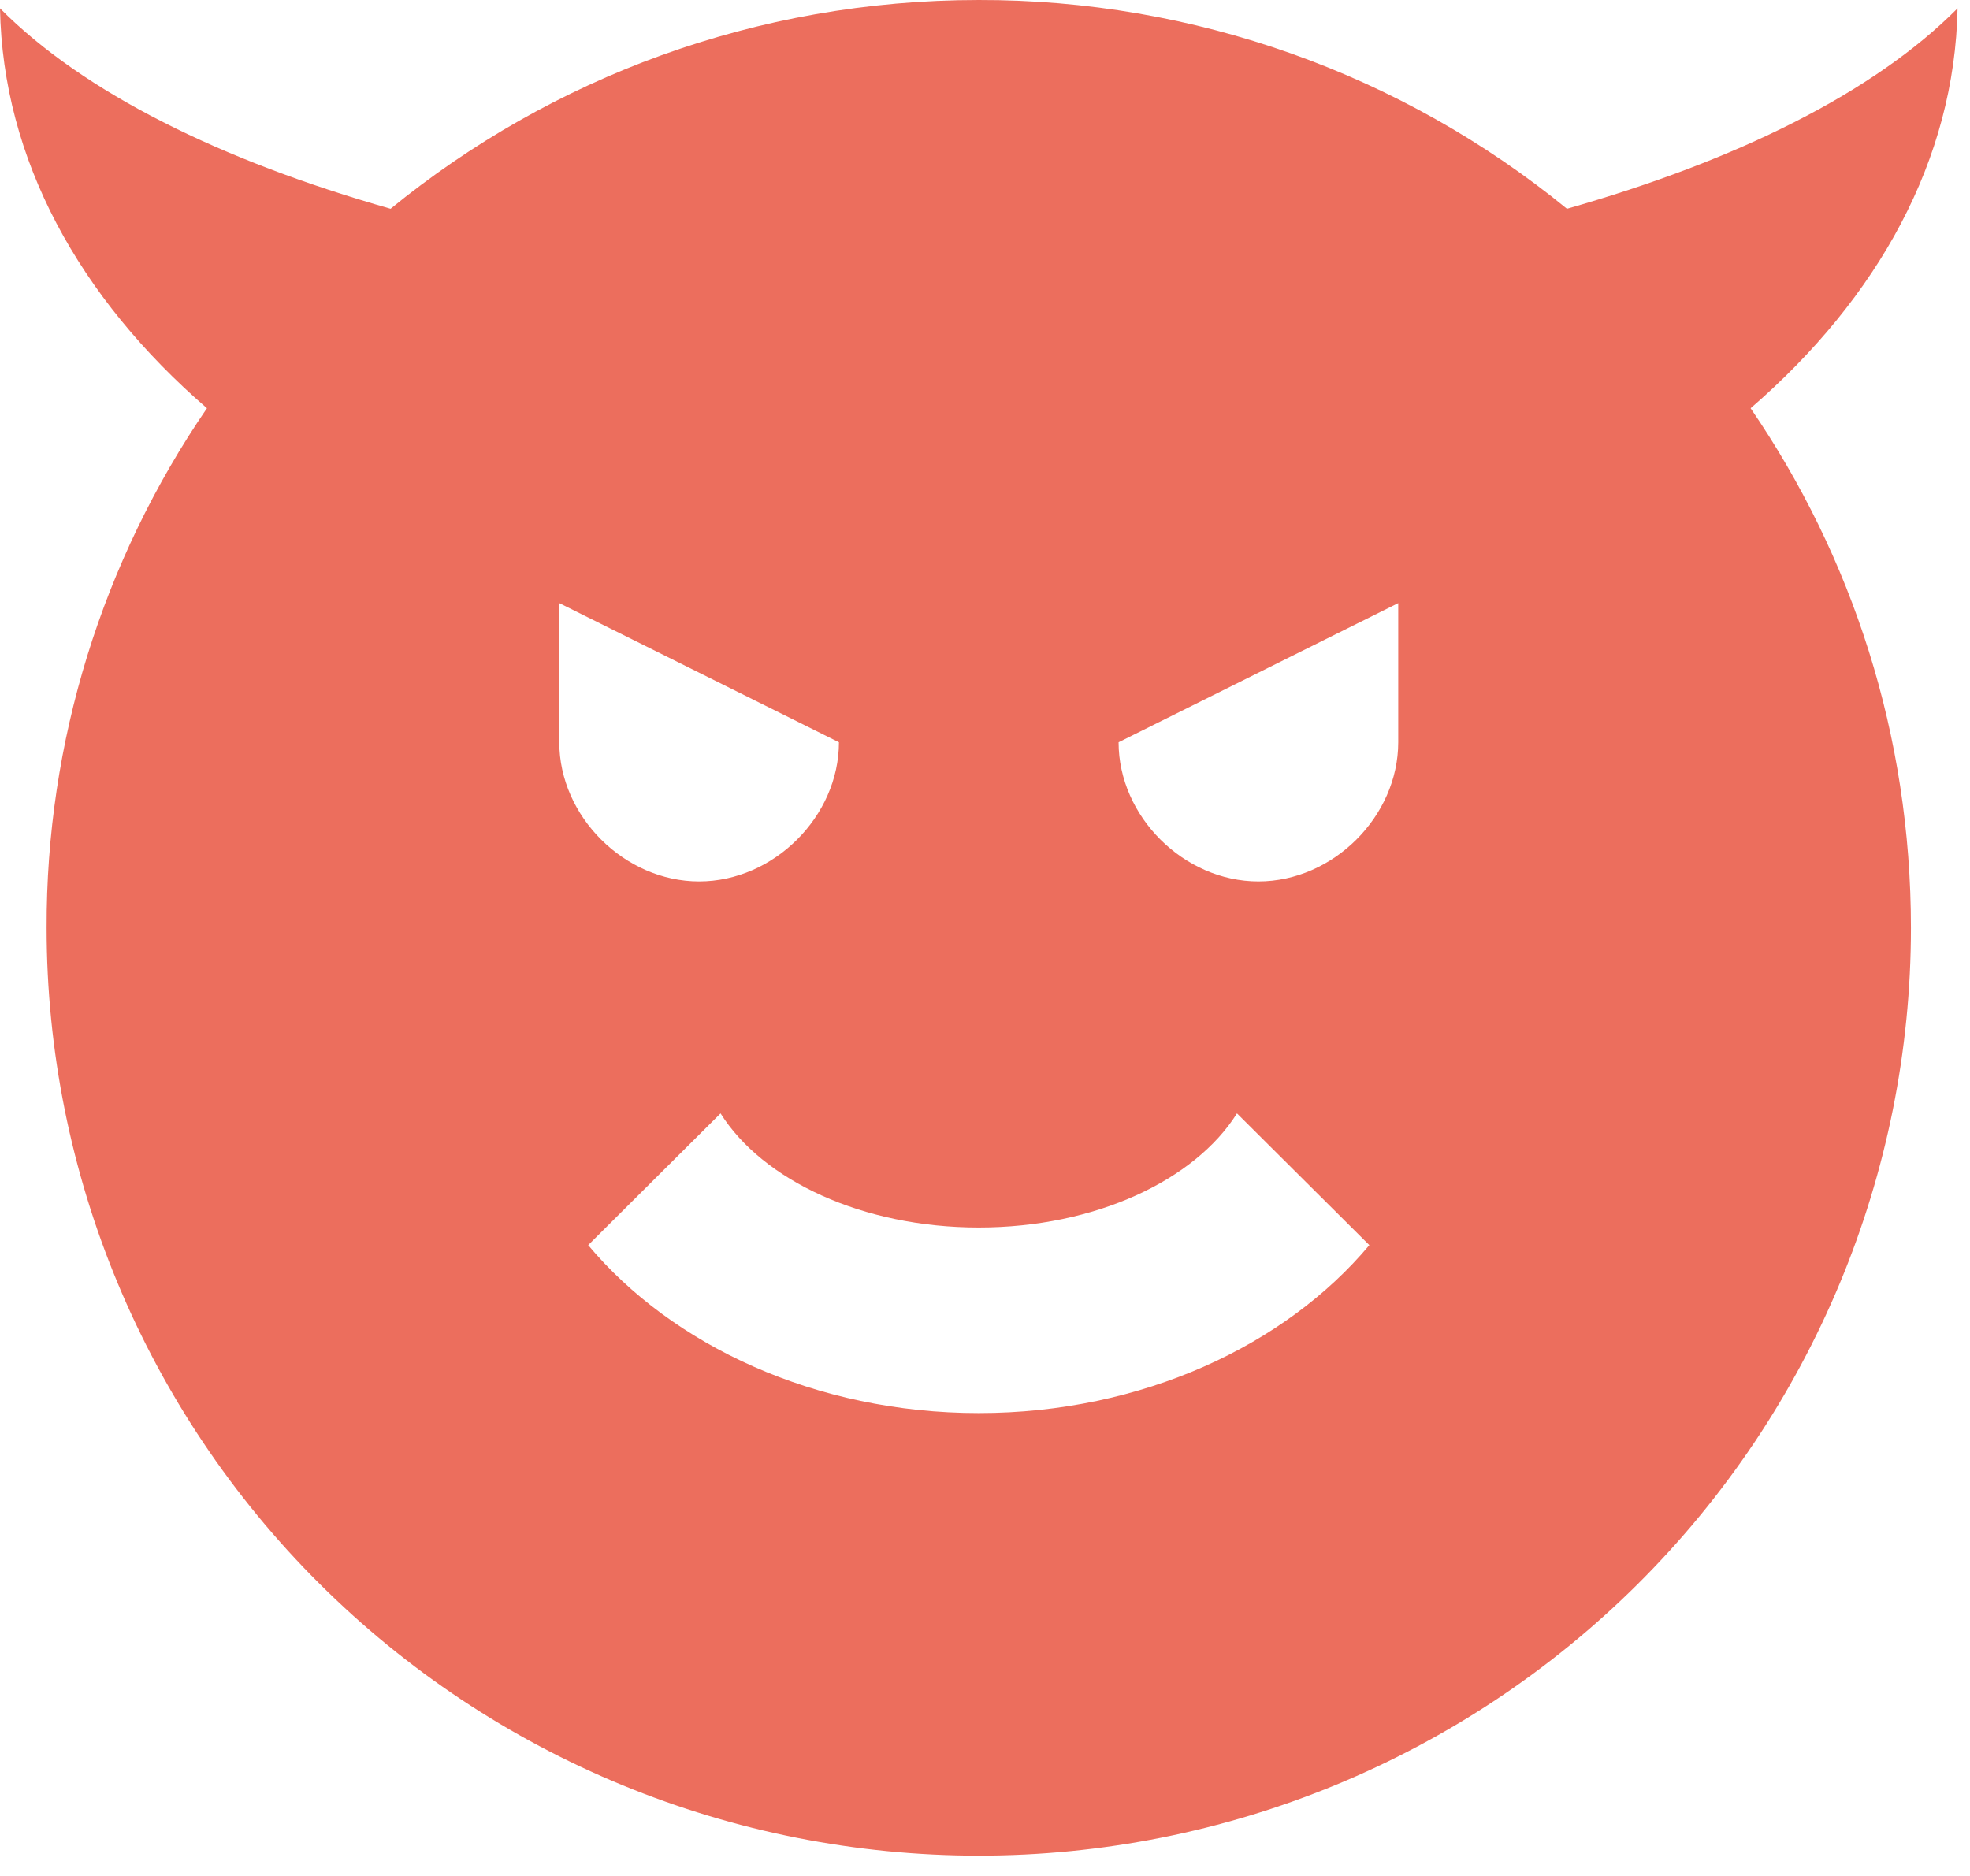 <svg width="63" height="60" viewBox="0 0 63 60" fill="none" xmlns="http://www.w3.org/2000/svg">
<path d="M62.602 0.267C59.919 2.968 55.537 5.134 50.111 6.677C44.809 2.347 38.159 -0.013 31.301 5.35466e-05C24.176 5.35466e-05 17.618 2.493 12.491 6.677C7.065 5.134 2.683 2.968 0 0.267C0.089 5.104 2.534 9.526 6.618 13.057C3.262 17.954 1.475 23.747 1.491 29.675C1.491 37.545 4.631 45.093 10.222 50.658C12.99 53.414 16.276 55.599 19.893 57.091C23.51 58.582 27.386 59.35 31.301 59.35C39.207 59.35 46.789 56.223 52.38 50.658C57.97 45.093 61.111 37.545 61.111 29.675C61.111 23.503 59.233 17.805 55.984 13.057C60.068 9.526 62.512 5.104 62.602 0.267ZM17.886 19.289L26.829 23.74C26.829 26.114 24.742 28.191 22.358 28.191C19.973 28.191 17.886 26.114 17.886 23.74V19.289ZM31.301 45.195C26.084 45.195 21.493 43.029 18.81 39.824L23.043 35.61C24.385 37.746 27.575 39.26 31.301 39.26C35.027 39.26 38.217 37.746 39.558 35.61L43.791 39.824C41.108 43.029 36.518 45.195 31.301 45.195ZM44.715 23.74C44.715 26.114 42.629 28.191 40.244 28.191C37.859 28.191 35.772 26.114 35.772 23.74L44.715 19.289V23.74Z" fill="#EC6E5D"/>
</svg>
